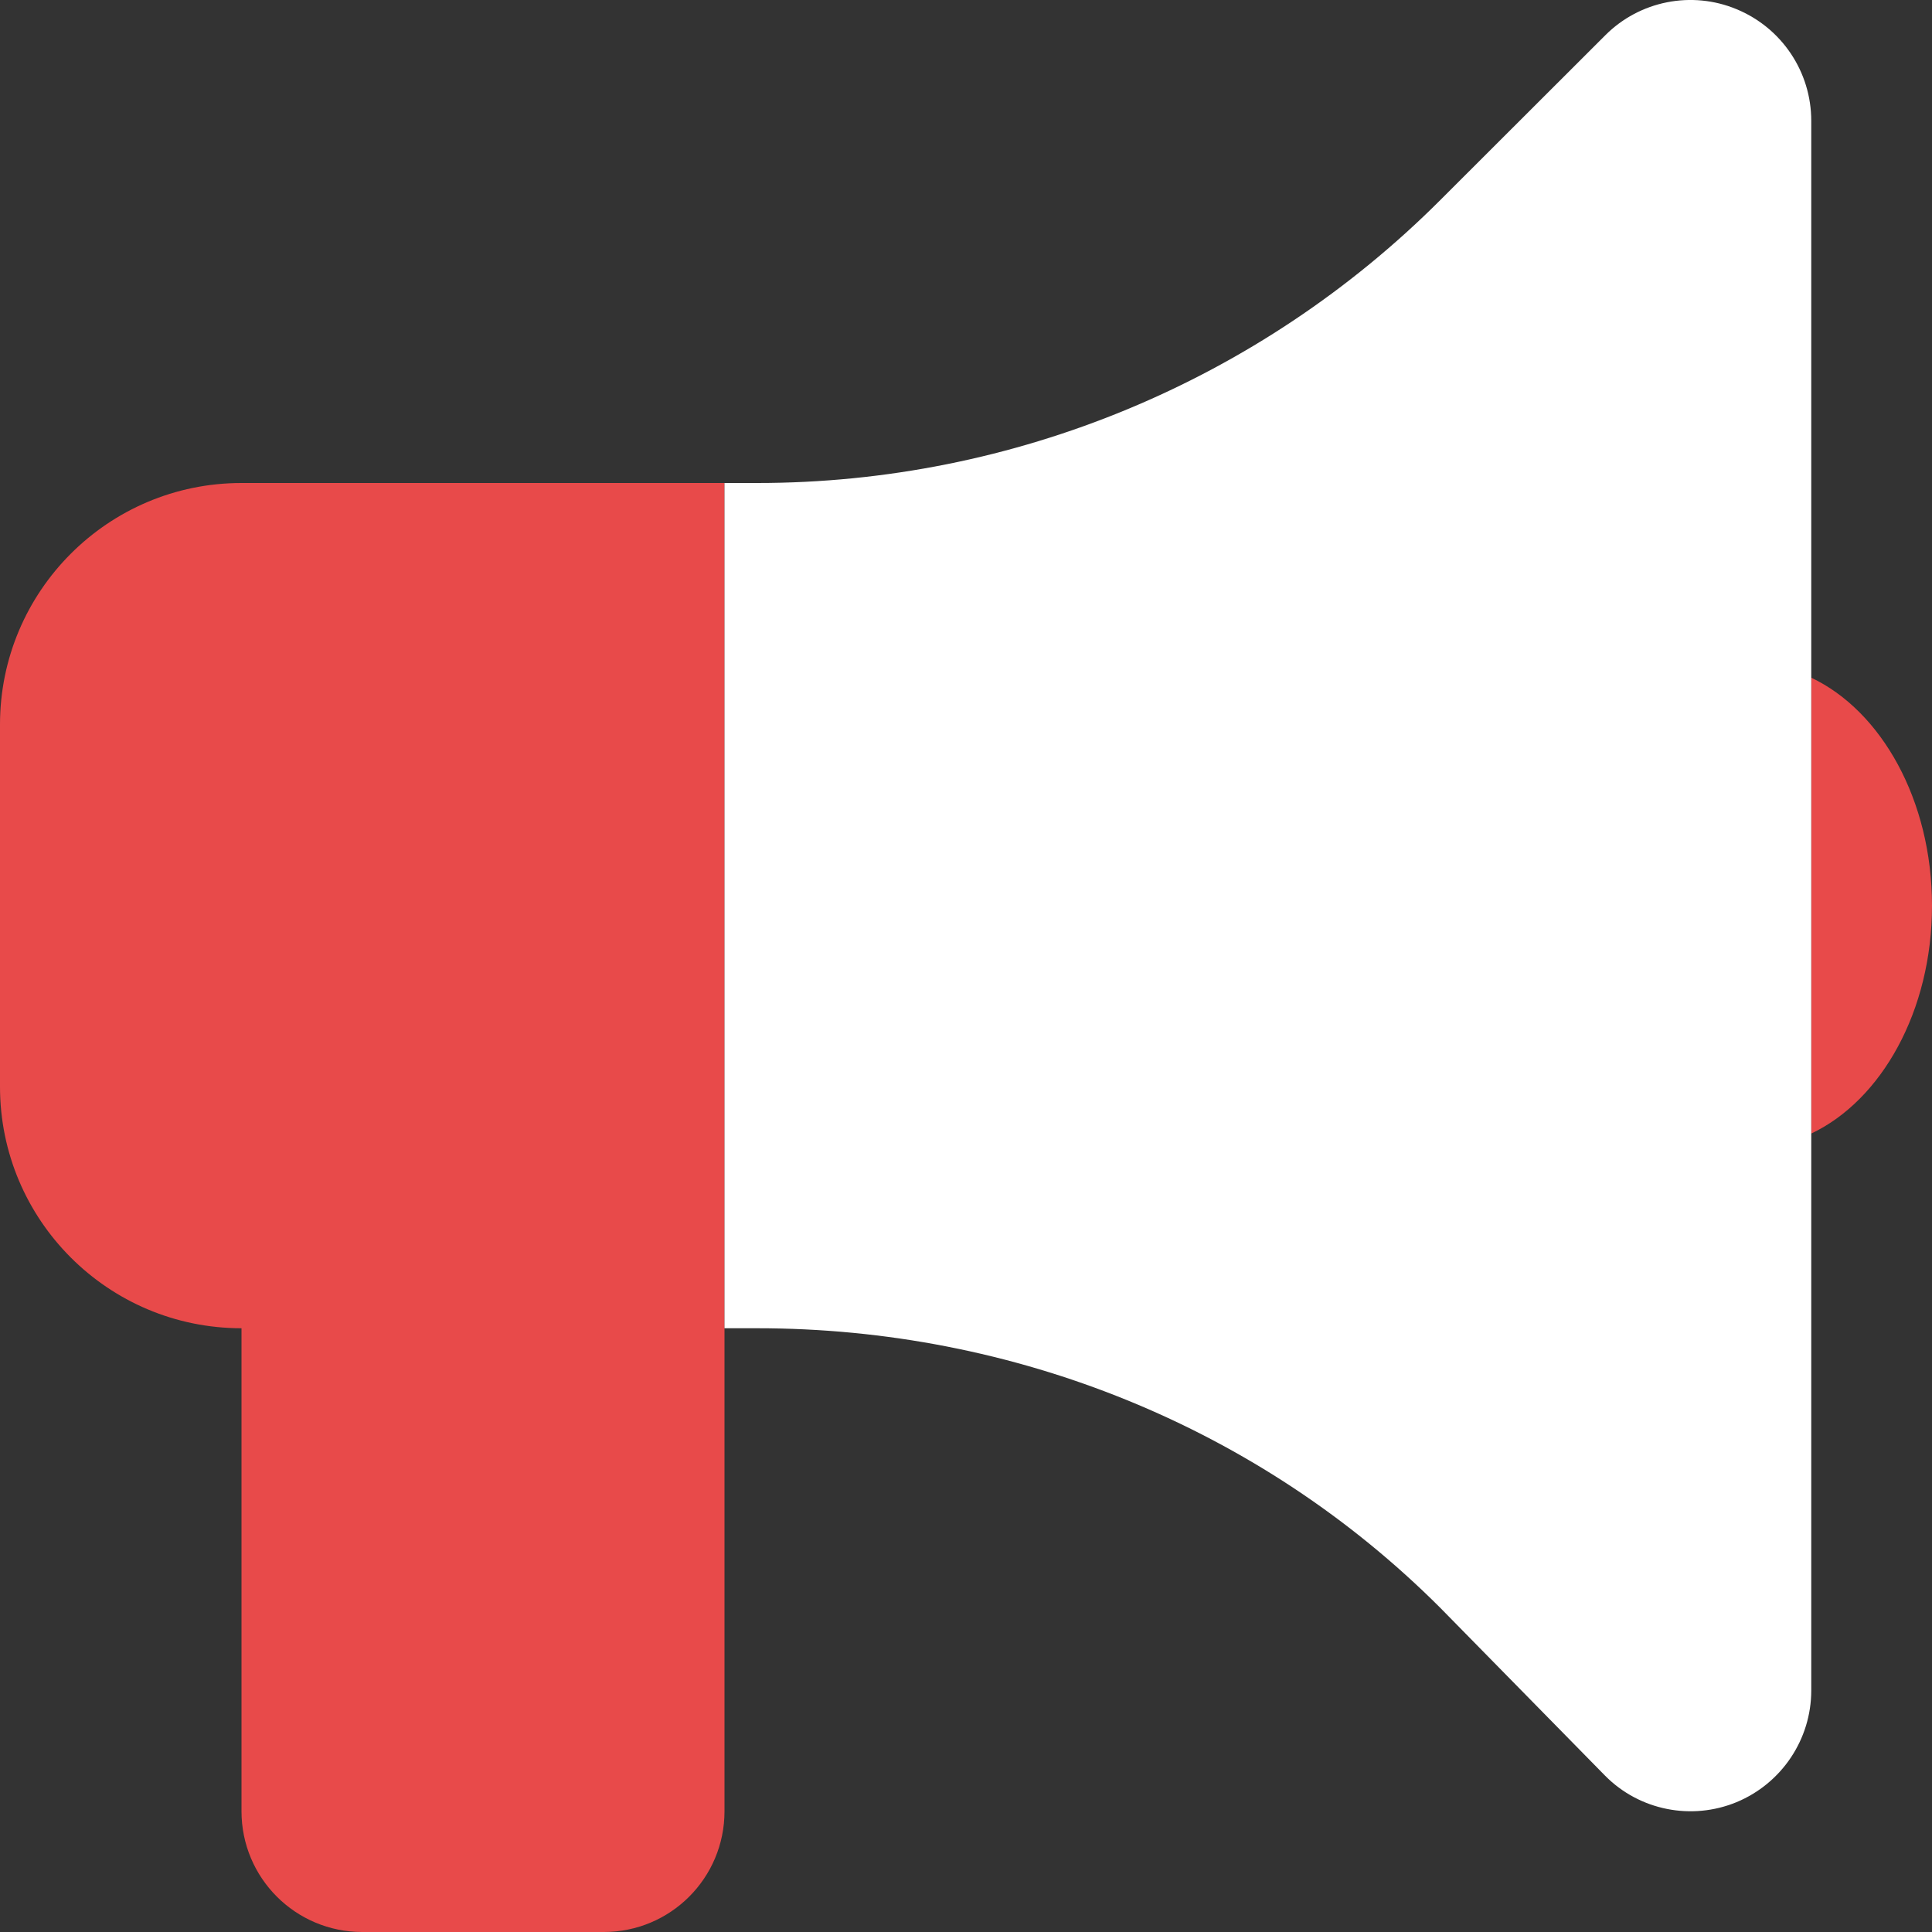 <svg width="40" height="40" viewBox="0 0 40 40" fill="none" xmlns="http://www.w3.org/2000/svg">
<rect x="0" y="0" width="40" height="40" fill="#333333" stroke="none"/>
<path d="M0 15C0 12.242 2.238 10 5 10H15V37.5C15 38.883 13.883 40 12.5 40H7.5C6.12 40 5 38.883 5 37.5V27.5C2.238 27.5 0 25.258 0 22.5V15ZM40 18.75C40 20.93 38.953 22.781 37.5 23.469V14.031C38.953 14.719 40 16.57 40 18.75Z" fill="#E84A4A"/>
<path d="M37.5 35C37.5 36.008 36.891 36.922 35.953 37.312C35.023 37.695 33.945 37.484 33.234 36.766L29.82 33.289C26.07 29.539 20.984 27.5 15.68 27.5H15V10H15.68C20.984 10 26.07 7.891 29.82 4.142L33.234 0.732C33.945 0.017 35.023 -0.197 35.953 0.19C36.891 0.577 37.5 1.489 37.5 2.5V35Z" fill="white"/>
</svg>
